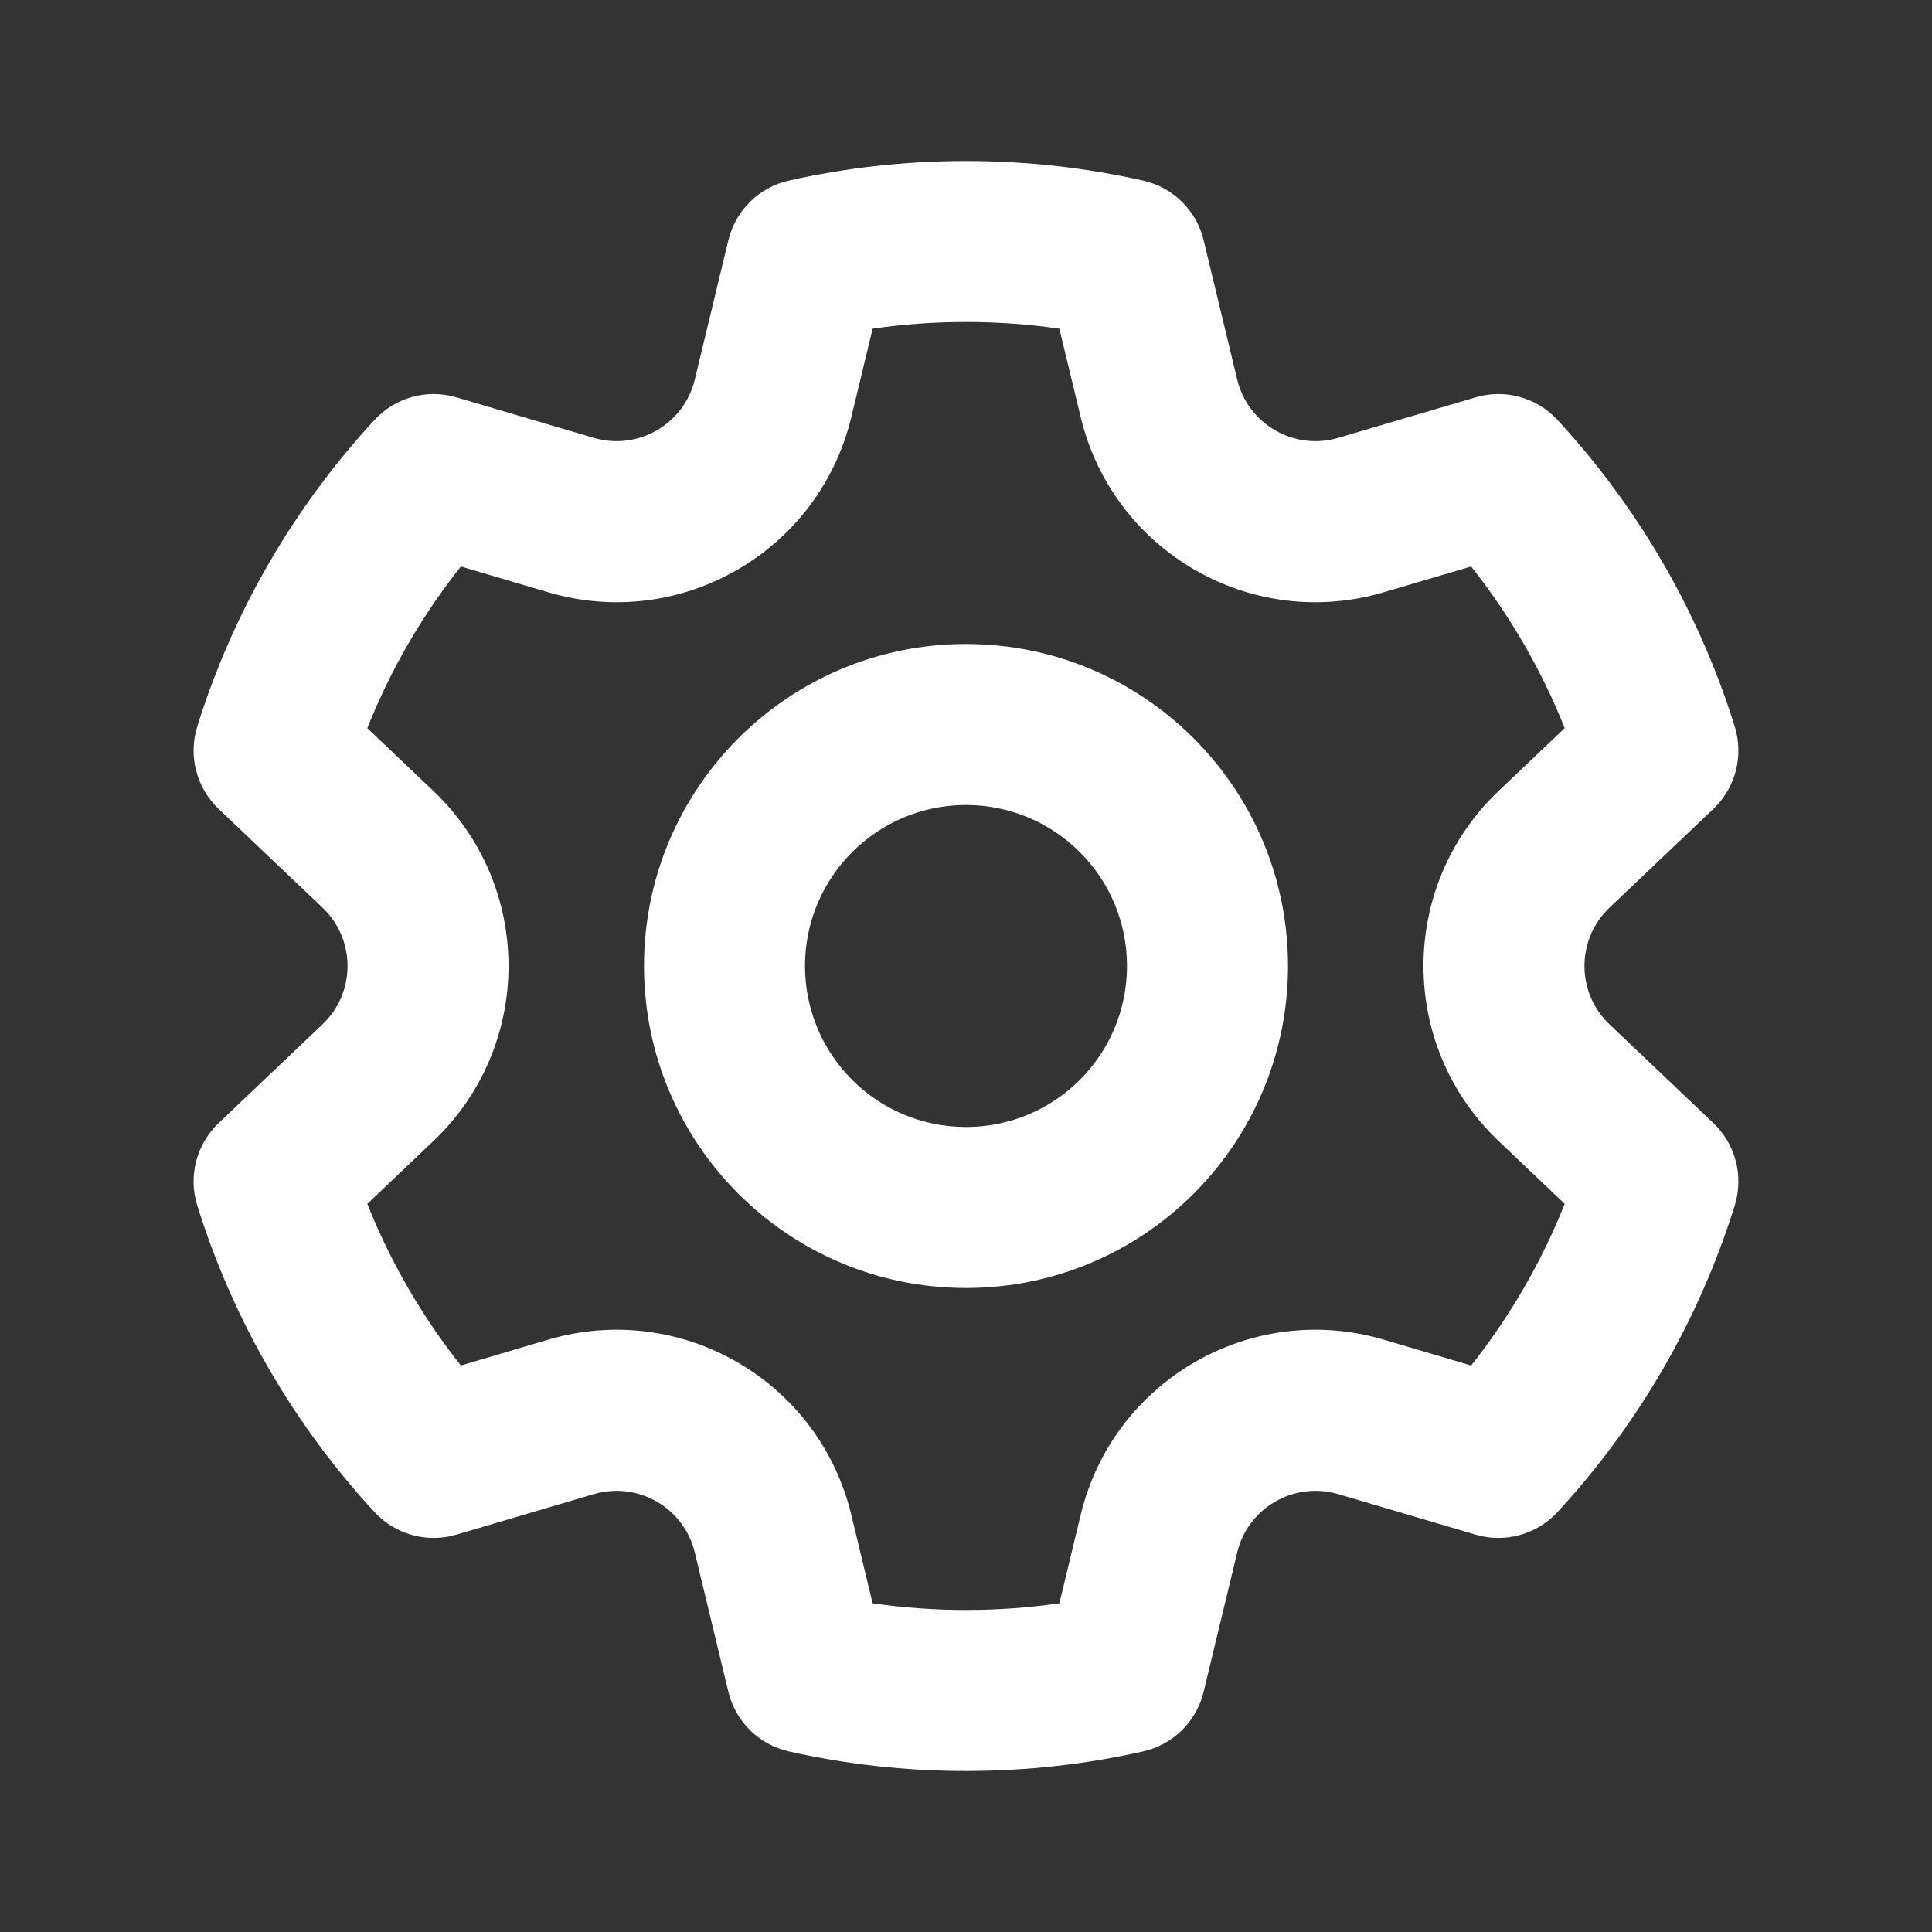 <svg width="24" height="24" viewBox="0 0 24 24" fill="none" xmlns="http://www.w3.org/2000/svg">
<rect x="0" y="0" width="24" height="24" fill="#333333" stroke="none"/>
<path fill-rule="evenodd" clip-rule="evenodd" d="M10.84 4.083L10.575 5.183C10.173 6.852 8.455 7.844 6.809 7.357L5.725 7.037C5.246 7.642 4.852 8.318 4.563 9.045L5.384 9.826C6.628 11.008 6.628 12.992 5.384 14.174L4.563 14.955C4.852 15.682 5.246 16.358 5.725 16.963L6.809 16.642C8.455 16.156 10.173 17.148 10.575 18.817L10.84 19.917C11.218 19.971 11.606 20 12 20C12.394 20 12.782 19.971 13.16 19.917L13.425 18.817C13.827 17.148 15.545 16.156 17.191 16.642L18.275 16.963C18.754 16.358 19.148 15.682 19.437 14.955L18.616 14.174C17.372 12.992 17.372 11.008 18.616 9.826L19.437 9.045C19.148 8.318 18.754 7.642 18.275 7.037L17.191 7.357C15.545 7.844 13.827 6.852 13.425 5.183L13.16 4.083C12.782 4.028 12.394 4 12 4C11.606 4 11.218 4.028 10.84 4.083ZM9.801 2.243C10.509 2.084 11.245 2 12 2C12.755 2 13.491 2.084 14.199 2.243C14.571 2.326 14.863 2.614 14.952 2.984L15.369 4.715C15.503 5.271 16.076 5.601 16.625 5.439L18.33 4.936C18.695 4.828 19.089 4.937 19.347 5.216C20.342 6.293 21.103 7.59 21.55 9.027C21.663 9.39 21.56 9.786 21.284 10.049L19.994 11.275C19.579 11.669 19.579 12.331 19.994 12.725L21.284 13.951C21.56 14.214 21.663 14.61 21.55 14.973C21.103 16.41 20.342 17.707 19.347 18.784C19.089 19.063 18.695 19.172 18.33 19.064L16.625 18.561C16.076 18.399 15.503 18.729 15.369 19.285L14.952 21.016C14.863 21.386 14.571 21.674 14.199 21.757C13.491 21.916 12.755 22 12 22C11.245 22 10.509 21.916 9.801 21.757C9.429 21.674 9.137 21.386 9.048 21.016L8.631 19.285C8.497 18.729 7.924 18.399 7.375 18.561L5.67 19.064C5.305 19.172 4.911 19.063 4.653 18.784C3.658 17.707 2.897 16.41 2.45 14.973C2.337 14.61 2.44 14.214 2.716 13.951L4.006 12.725C4.421 12.331 4.421 11.669 4.006 11.275L2.716 10.049C2.44 9.786 2.337 9.39 2.45 9.027C2.897 7.59 3.658 6.293 4.653 5.216C4.911 4.937 5.305 4.828 5.67 4.936L7.375 5.439C7.924 5.601 8.497 5.271 8.631 4.715L9.048 2.984C9.137 2.614 9.429 2.326 9.801 2.243ZM12 10C10.895 10 10 10.895 10 12C10 13.105 10.895 14 12 14C13.105 14 14 13.105 14 12C14 10.895 13.105 10 12 10ZM8 12C8 9.791 9.791 8 12 8C14.209 8 16 9.791 16 12C16 14.209 14.209 16 12 16C9.791 16 8 14.209 8 12Z" fill="white"/>
</svg>
